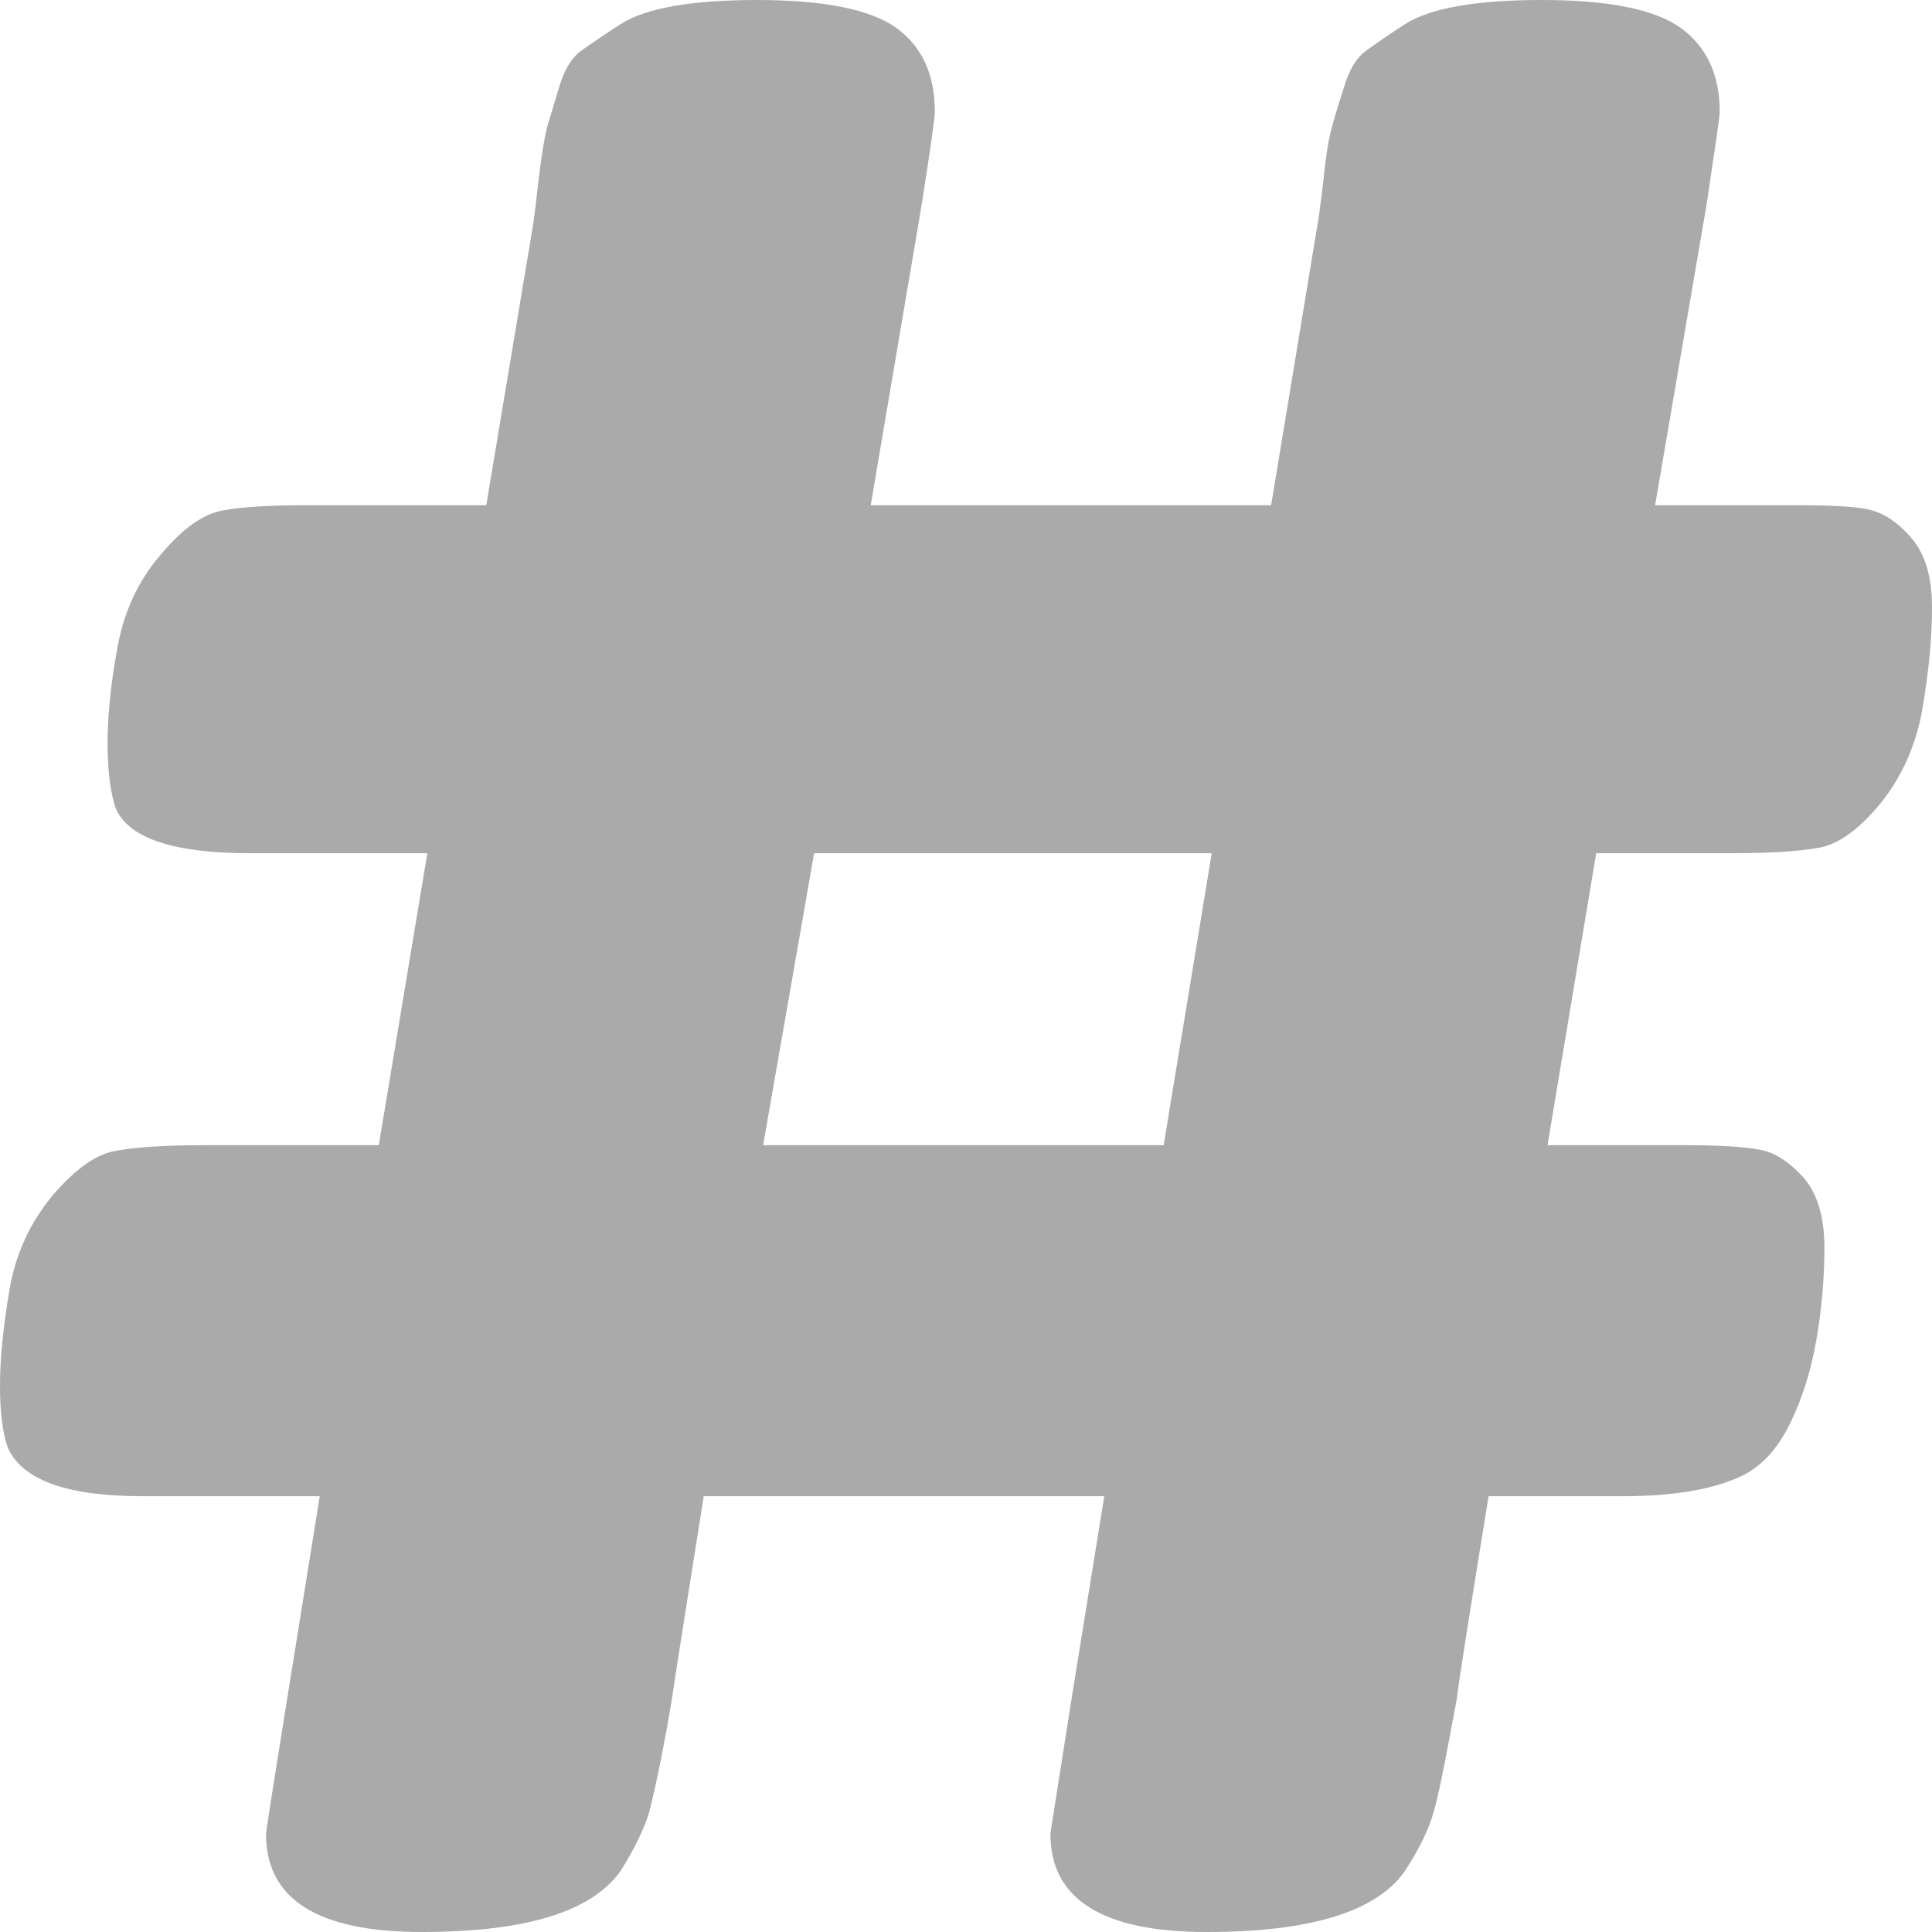 
<svg xmlns="http://www.w3.org/2000/svg" xmlns:xlink="http://www.w3.org/1999/xlink" width="16px" height="16px" viewBox="0 0 16 16" version="1.1">
<g id="surface1">
<path style=" stroke:none;fill-rule:evenodd;fill:#aaaaaa;fill-opacity:1;" d="M 14.133 1.695 L 13.707 4.184 L 14.844 4.184 C 15.125 4.184 15.328 4.191 15.453 4.215 C 15.582 4.238 15.703 4.312 15.82 4.445 C 15.941 4.578 16 4.773 16 5.027 C 16 5.285 15.973 5.562 15.922 5.863 C 15.871 6.164 15.754 6.426 15.578 6.648 C 15.398 6.867 15.227 6.992 15.066 7.02 C 14.902 7.051 14.656 7.066 14.332 7.066 L 13.219 7.066 L 12.816 9.484 L 13.953 9.484 C 14.234 9.484 14.438 9.496 14.566 9.52 C 14.691 9.539 14.812 9.617 14.934 9.75 C 15.051 9.883 15.109 10.078 15.109 10.332 C 15.109 10.59 15.086 10.844 15.043 11.094 C 15 11.34 14.93 11.57 14.832 11.773 C 14.734 11.98 14.605 12.129 14.441 12.215 C 14.203 12.332 13.871 12.391 13.441 12.391 L 12.328 12.391 C 12.18 13.301 12.09 13.863 12.062 14.086 L 12.016 14.328 C 11.957 14.648 11.91 14.879 11.871 15.012 C 11.836 15.141 11.758 15.305 11.637 15.492 C 11.402 15.832 10.852 16 9.992 16 C 9.133 16 8.699 15.73 8.699 15.188 C 8.699 15.172 8.762 14.789 8.879 14.039 L 9.145 12.391 L 5.828 12.391 C 5.684 13.301 5.594 13.863 5.562 14.086 L 5.52 14.328 C 5.461 14.648 5.41 14.879 5.375 15.012 C 5.336 15.141 5.258 15.305 5.141 15.492 C 4.902 15.832 4.355 16 3.492 16 C 2.633 16 2.203 15.73 2.203 15.188 C 2.203 15.172 2.262 14.789 2.383 14.039 L 2.648 12.391 L 1.18 12.391 C 0.555 12.391 0.188 12.258 0.066 11.992 C 0.023 11.875 0 11.703 0 11.477 C 0 11.25 0.027 10.984 0.078 10.684 C 0.129 10.383 0.25 10.125 0.434 9.902 C 0.621 9.684 0.793 9.559 0.957 9.531 C 1.121 9.5 1.363 9.484 1.691 9.484 L 3.137 9.484 L 3.539 7.066 L 2.07 7.066 C 1.434 7.066 1.062 6.941 0.957 6.691 C 0.914 6.559 0.891 6.383 0.891 6.16 C 0.891 5.941 0.914 5.684 0.969 5.383 C 1.02 5.082 1.137 4.82 1.324 4.602 C 1.508 4.379 1.684 4.254 1.848 4.227 C 2.012 4.195 2.254 4.184 2.582 4.184 L 4.027 4.184 L 4.406 1.914 C 4.422 1.828 4.438 1.684 4.461 1.484 C 4.484 1.289 4.508 1.148 4.527 1.066 C 4.551 0.988 4.586 0.871 4.629 0.727 C 4.672 0.578 4.734 0.477 4.816 0.418 C 4.898 0.359 5.008 0.285 5.141 0.199 C 5.348 0.066 5.727 0 6.273 0 C 6.824 0 7.207 0.078 7.422 0.23 C 7.637 0.387 7.742 0.617 7.742 0.926 C 7.742 0.969 7.707 1.227 7.633 1.695 L 7.211 4.184 L 10.527 4.184 L 10.902 1.914 C 10.918 1.828 10.938 1.684 10.961 1.484 C 10.98 1.289 11.004 1.148 11.027 1.066 C 11.047 0.988 11.082 0.871 11.129 0.727 C 11.172 0.578 11.234 0.477 11.316 0.418 C 11.398 0.359 11.504 0.285 11.637 0.199 C 11.848 0.066 12.223 0 12.773 0 C 13.324 0 13.703 0.078 13.918 0.23 C 14.133 0.387 14.242 0.617 14.242 0.926 C 14.242 0.969 14.203 1.227 14.133 1.695 Z M 6.32 9.484 L 9.637 9.484 L 10.035 7.066 L 6.742 7.066 Z M 6.32 9.484 "/>
</g>
</svg>
